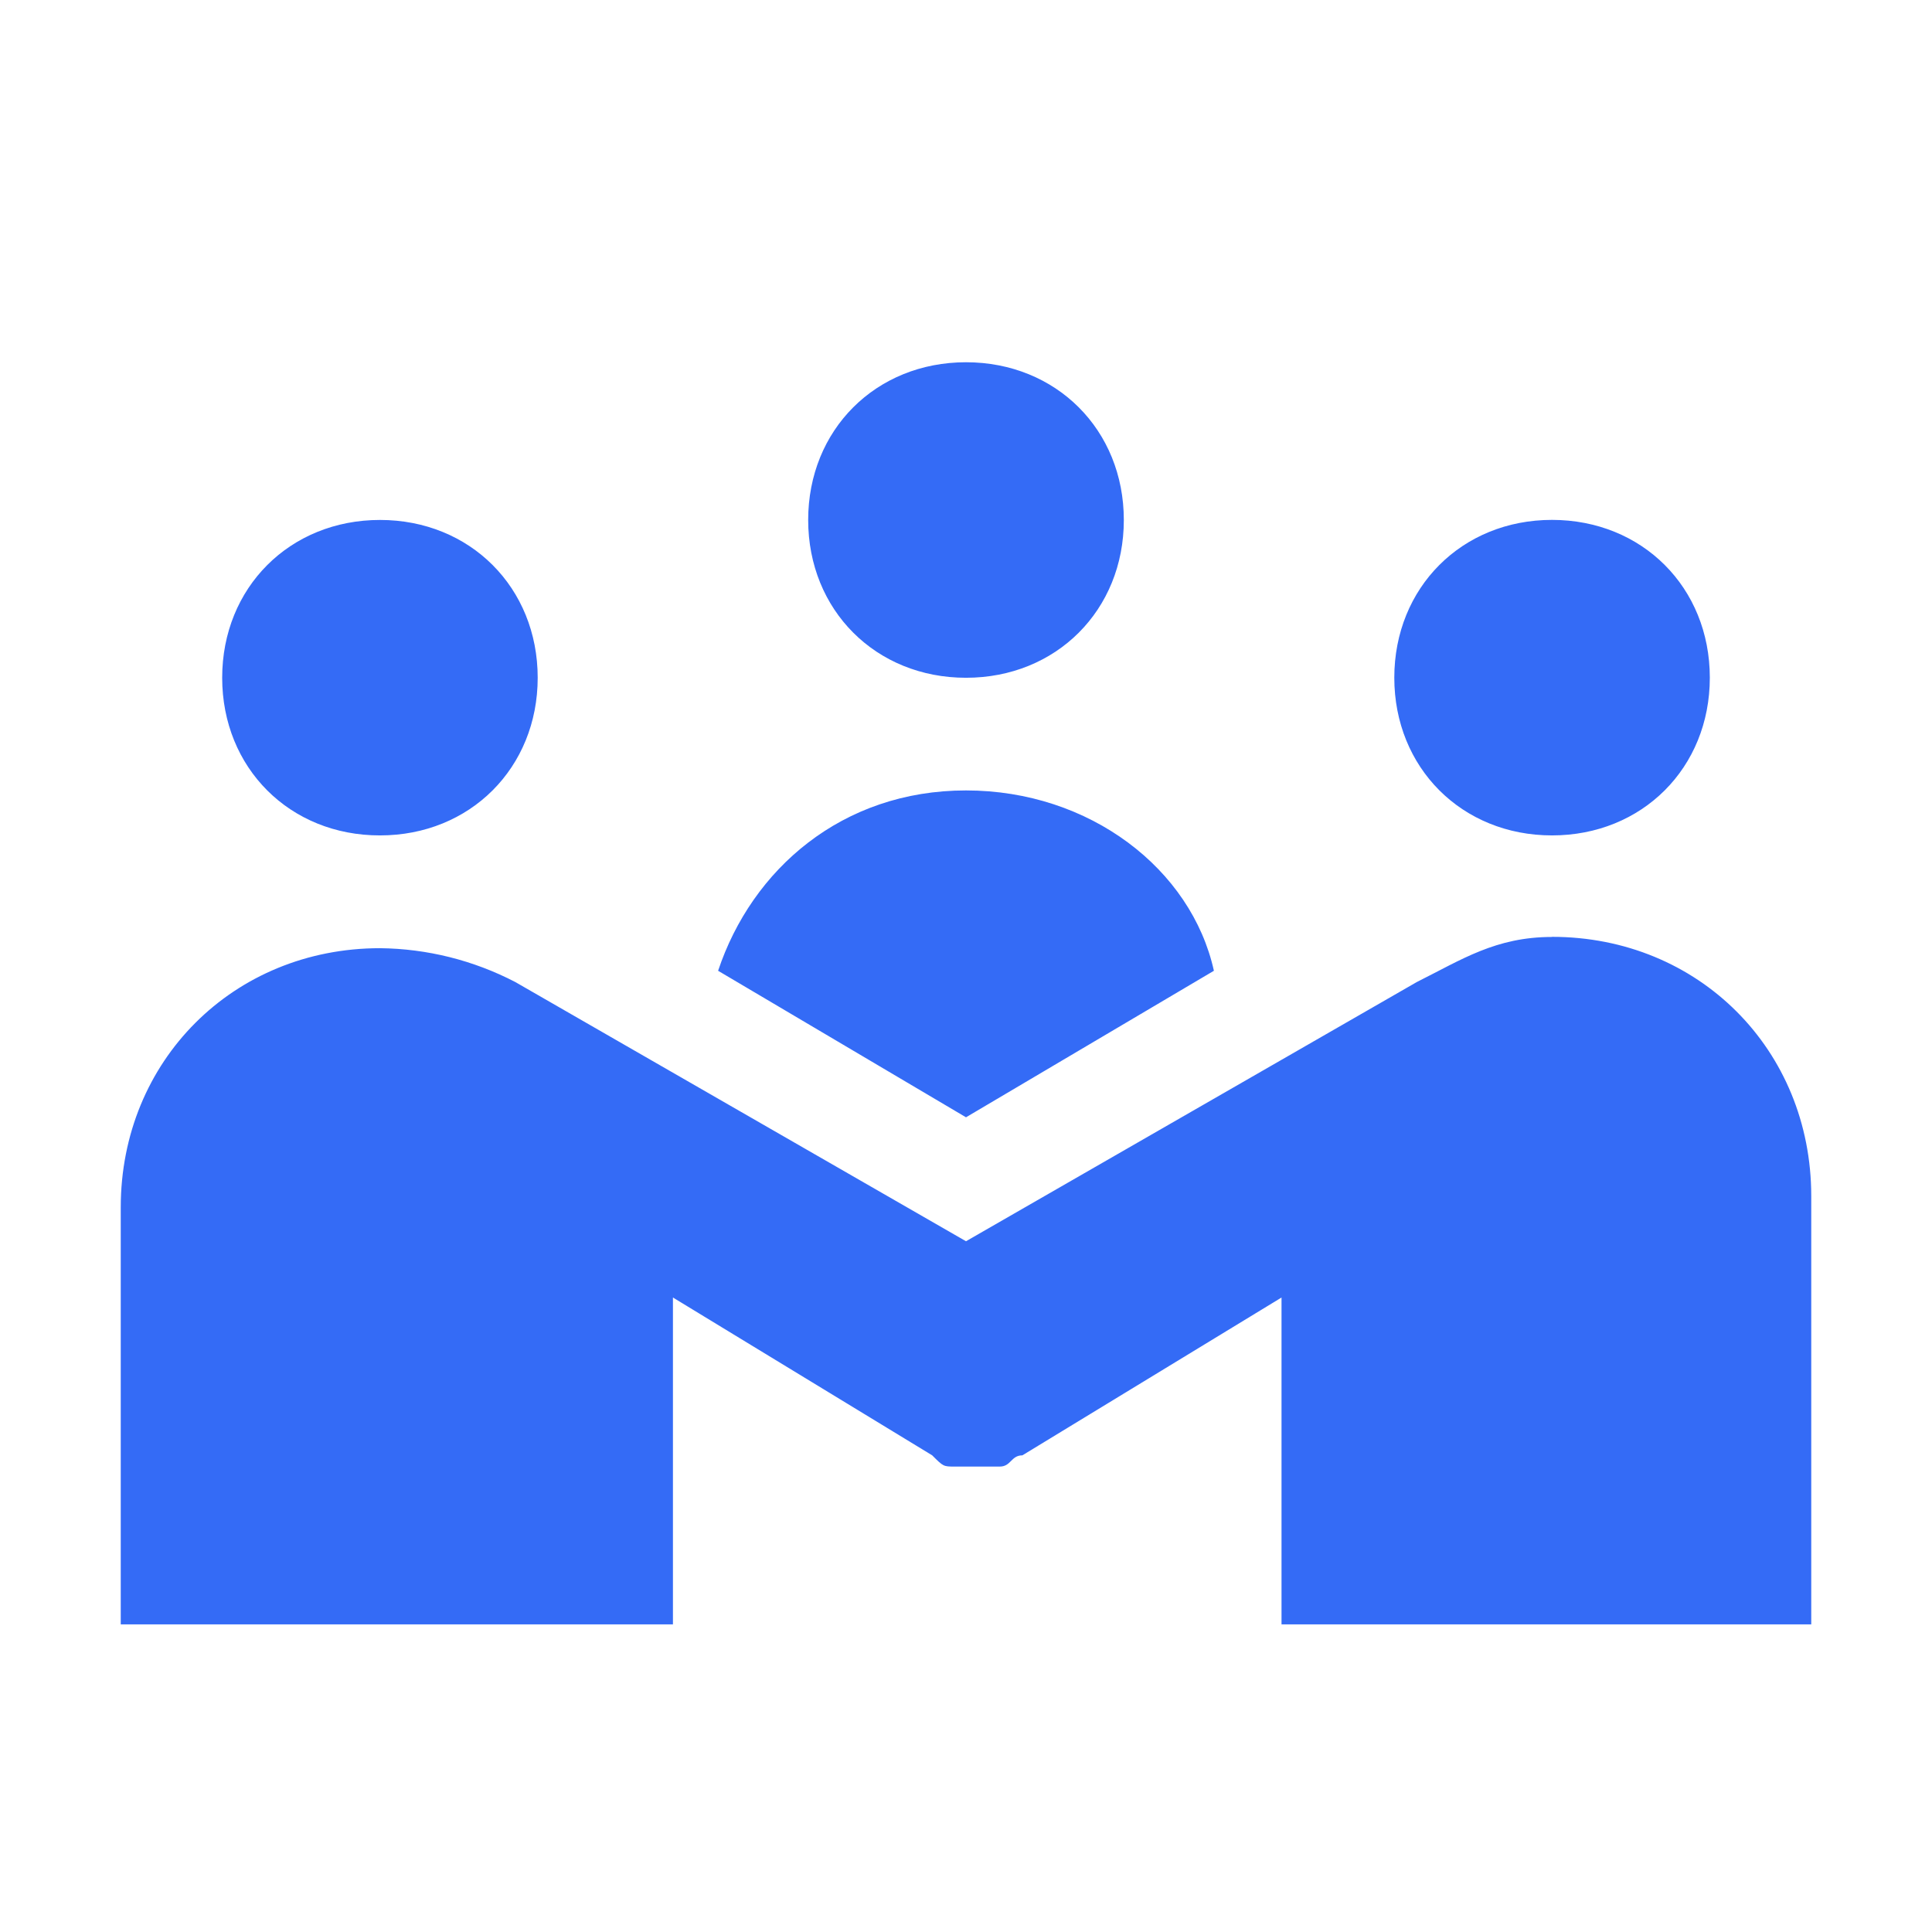 <!--?xml version="1.0" encoding="UTF-8"?-->
<svg width="32px" height="32px" viewBox="0 0 32 32" version="1.1" xmlns="http://www.w3.org/2000/svg" xmlns:xlink="http://www.w3.org/1999/xlink">
    <title>923.协作处理 </title>
    <g id="923.协作处理-" stroke="none" stroke-width="1" fill="none" fill-rule="evenodd">
        <g id="编组" transform="translate(2, 6)" fill="#000000" fill-rule="nonzero">
            <path d="M16.614,2.614 C16.614,4.106 15.494,5.226 14,5.226 C12.506,5.226 11.386,4.106 11.386,2.612 C11.386,1.119 12.506,0 14,0 C15.494,0 16.614,1.12 16.614,2.612 L16.614,2.614 Z M6.906,5.225 C6.906,6.717 5.786,7.837 4.294,7.837 C2.8,7.839 1.68,6.719 1.68,5.226 C1.68,3.732 2.8,2.612 4.294,2.612 C5.786,2.612 6.906,3.732 6.906,5.226 L6.906,5.225 Z M26.32,5.225 C26.32,6.717 25.2,7.837 23.706,7.837 C22.214,7.837 21.094,6.717 21.094,5.225 C21.094,3.731 22.214,2.611 23.706,2.611 C25.2,2.611 26.32,3.731 26.32,5.225 L26.32,5.225 Z M23.706,9.517 C26.134,9.517 28,11.385 28,13.811 L28,20.905 L19.226,20.905 L19.226,15.491 L14.934,18.105 C14.746,18.105 14.746,18.291 14.56,18.291 L13.814,18.291 C13.626,18.291 13.626,18.291 13.44,18.105 L9.146,15.491 L9.146,20.905 L0,20.905 L0,13.997 C0,11.571 1.866,9.705 4.294,9.705 C5.074,9.713 5.841,9.905 6.534,10.265 L14,14.559 L21.466,10.266 C22.214,9.892 22.774,9.519 23.706,9.519 L23.706,9.517 Z M14,12.506 L9.894,10.079 C10.454,8.399 11.946,7.092 14,7.092 C16.054,7.092 17.734,8.399 18.106,10.079 L14,12.506 Z" id="形状" fill="#346bf6"></path>
        </g>
    </g>
</svg>